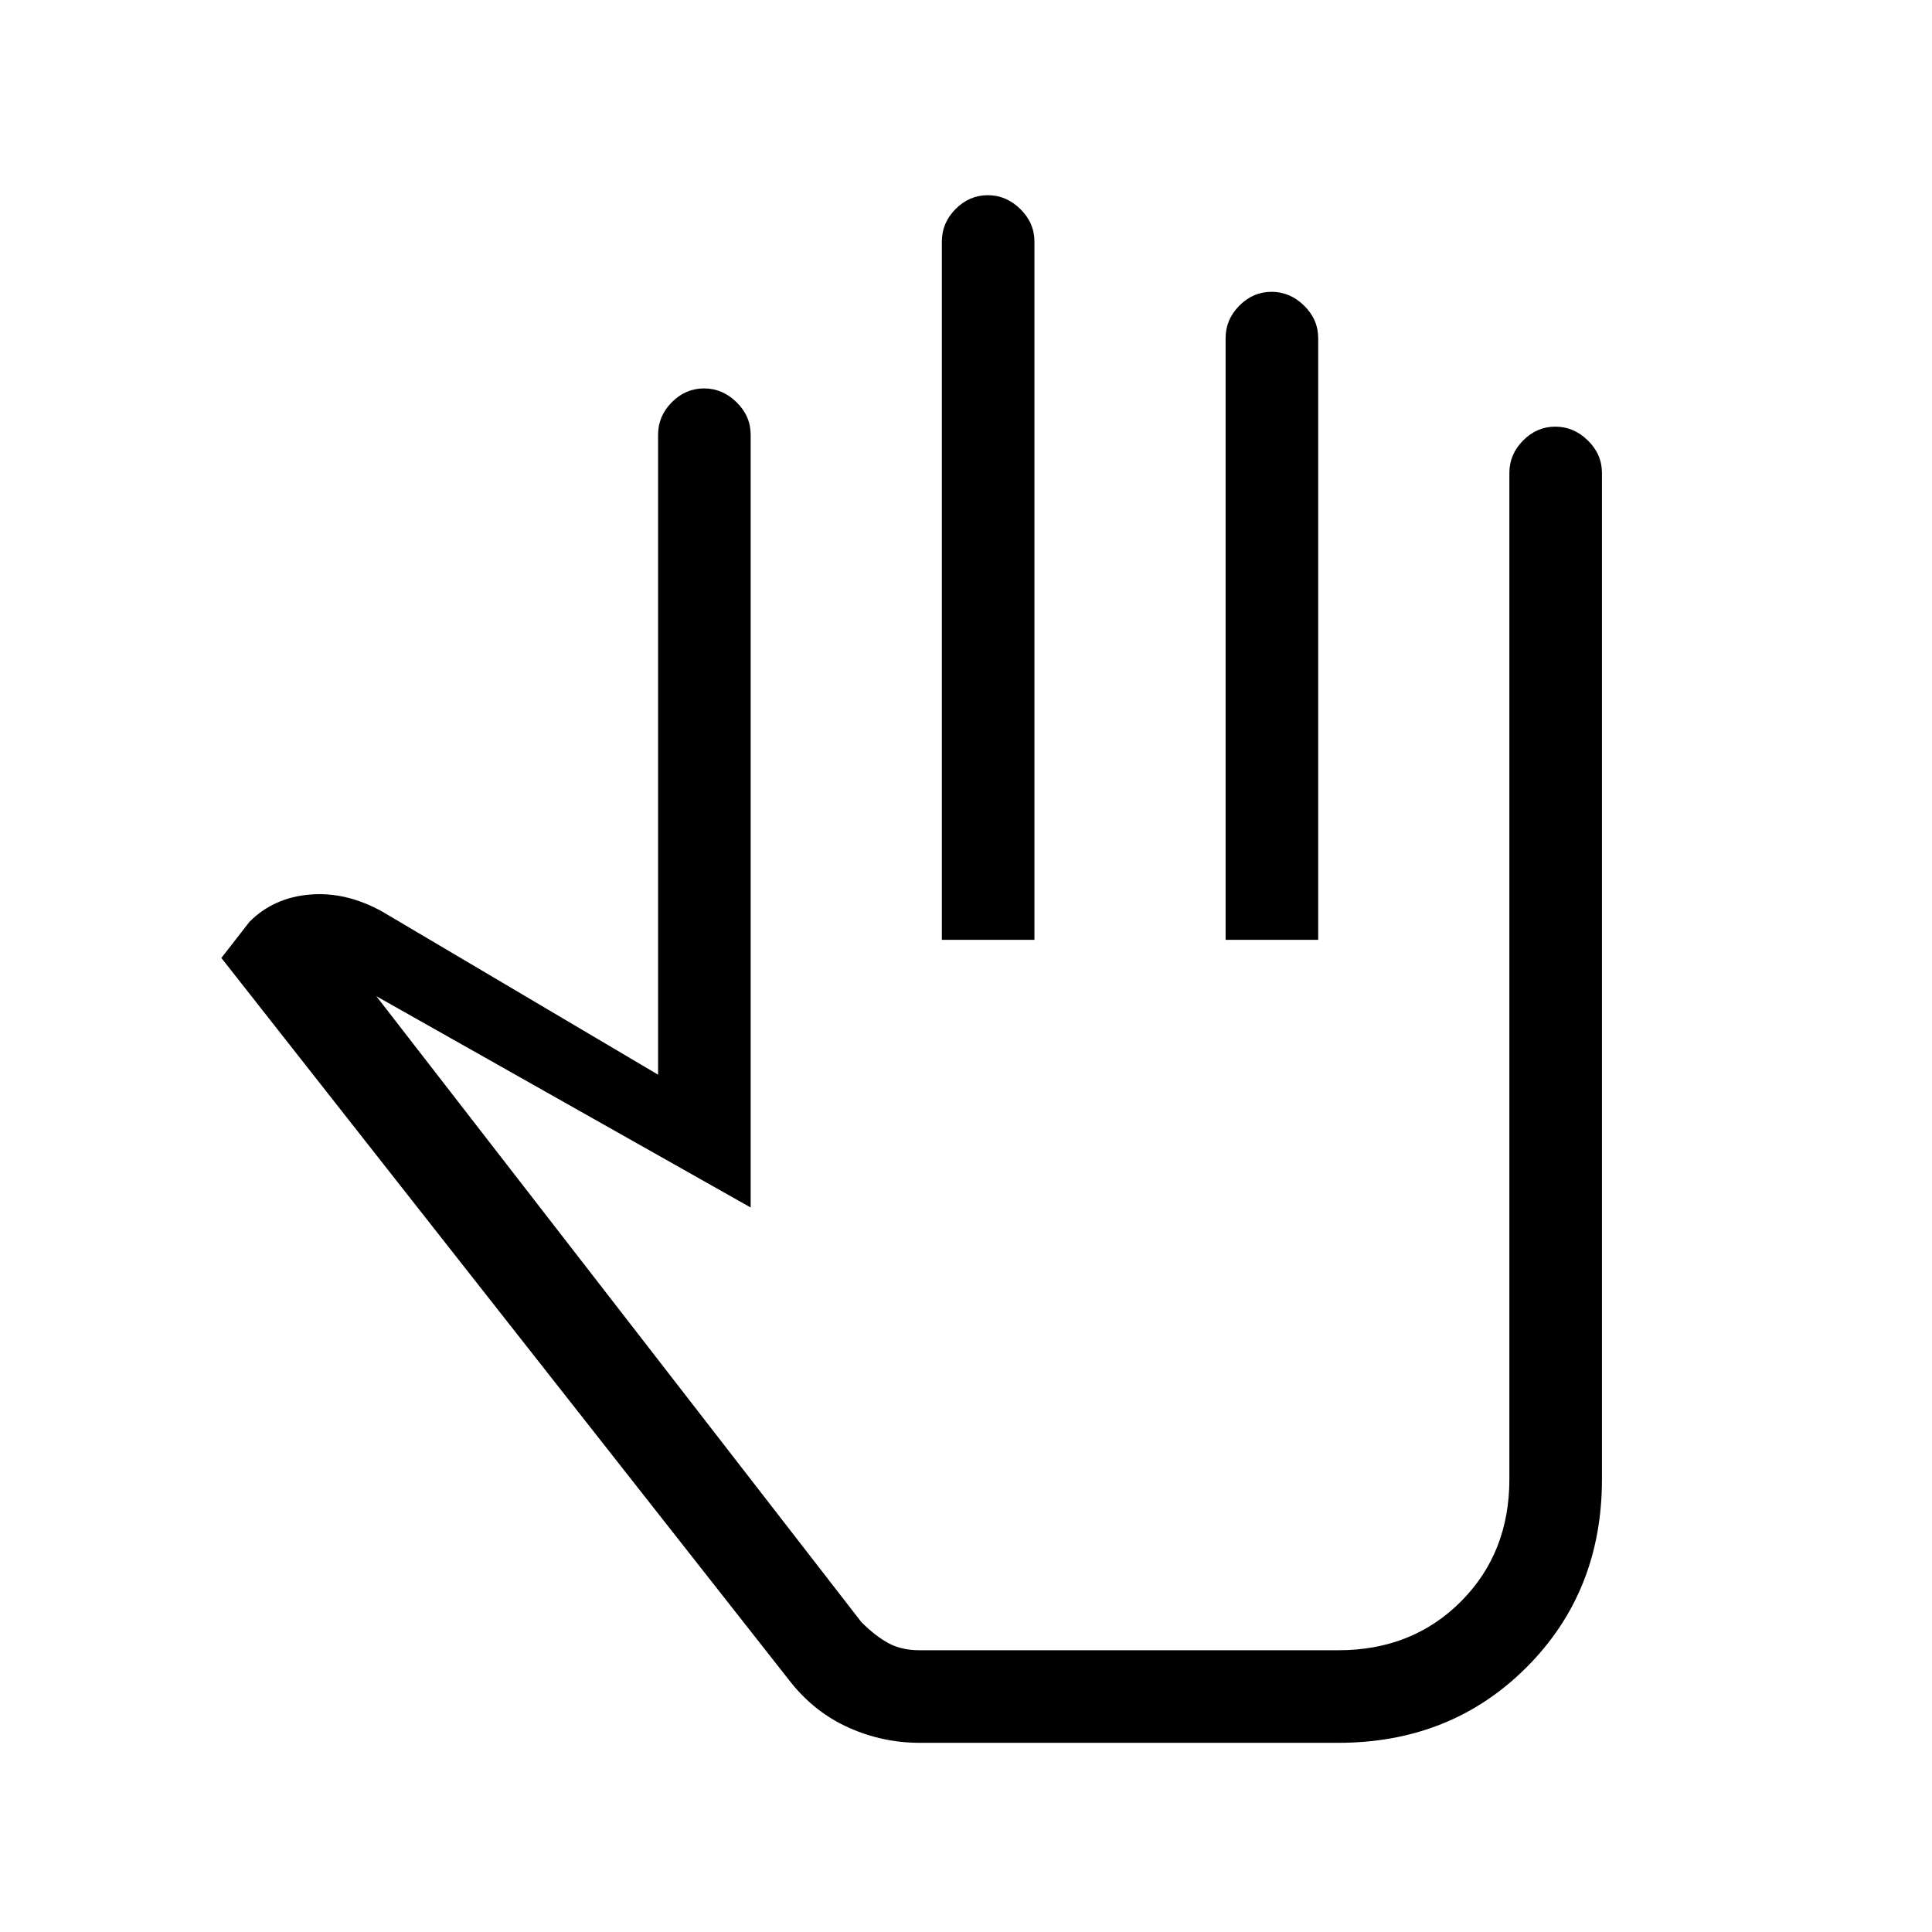 <svg xmlns="http://www.w3.org/2000/svg" height="20" viewBox="0 -960 960 960" width="20"><path d="M457-94q-18.37 0-35.18-7.5Q405-109 393-124L110-484l14-18q12-12 30-13.5t36 8.5l137 81v-318q0-9.25 6.82-16.13 6.83-6.87 16-6.87 9.18 0 16.18 6.87 7 6.88 7 16.13v384L187-465l241 311q7 7 13.5 10.5T457-140h208q36.7 0 60.85-24.15T750-225v-500q0-9.25 6.82-16.13 6.83-6.87 16-6.87 9.18 0 16.18 6.87 7 6.88 7 16.13v500q0 56-37.5 93.5T665-94H457Zm11-399v-347q0-9.25 6.82-16.13 6.83-6.87 16-6.87 9.18 0 16.18 6.87 7 6.88 7 16.13v347h-46Zm141 0v-299q0-9.25 6.82-16.13 6.83-6.87 16-6.87 9.18 0 16.18 6.87 7 6.88 7 16.13v299h-46ZM469-317Z"/></svg>